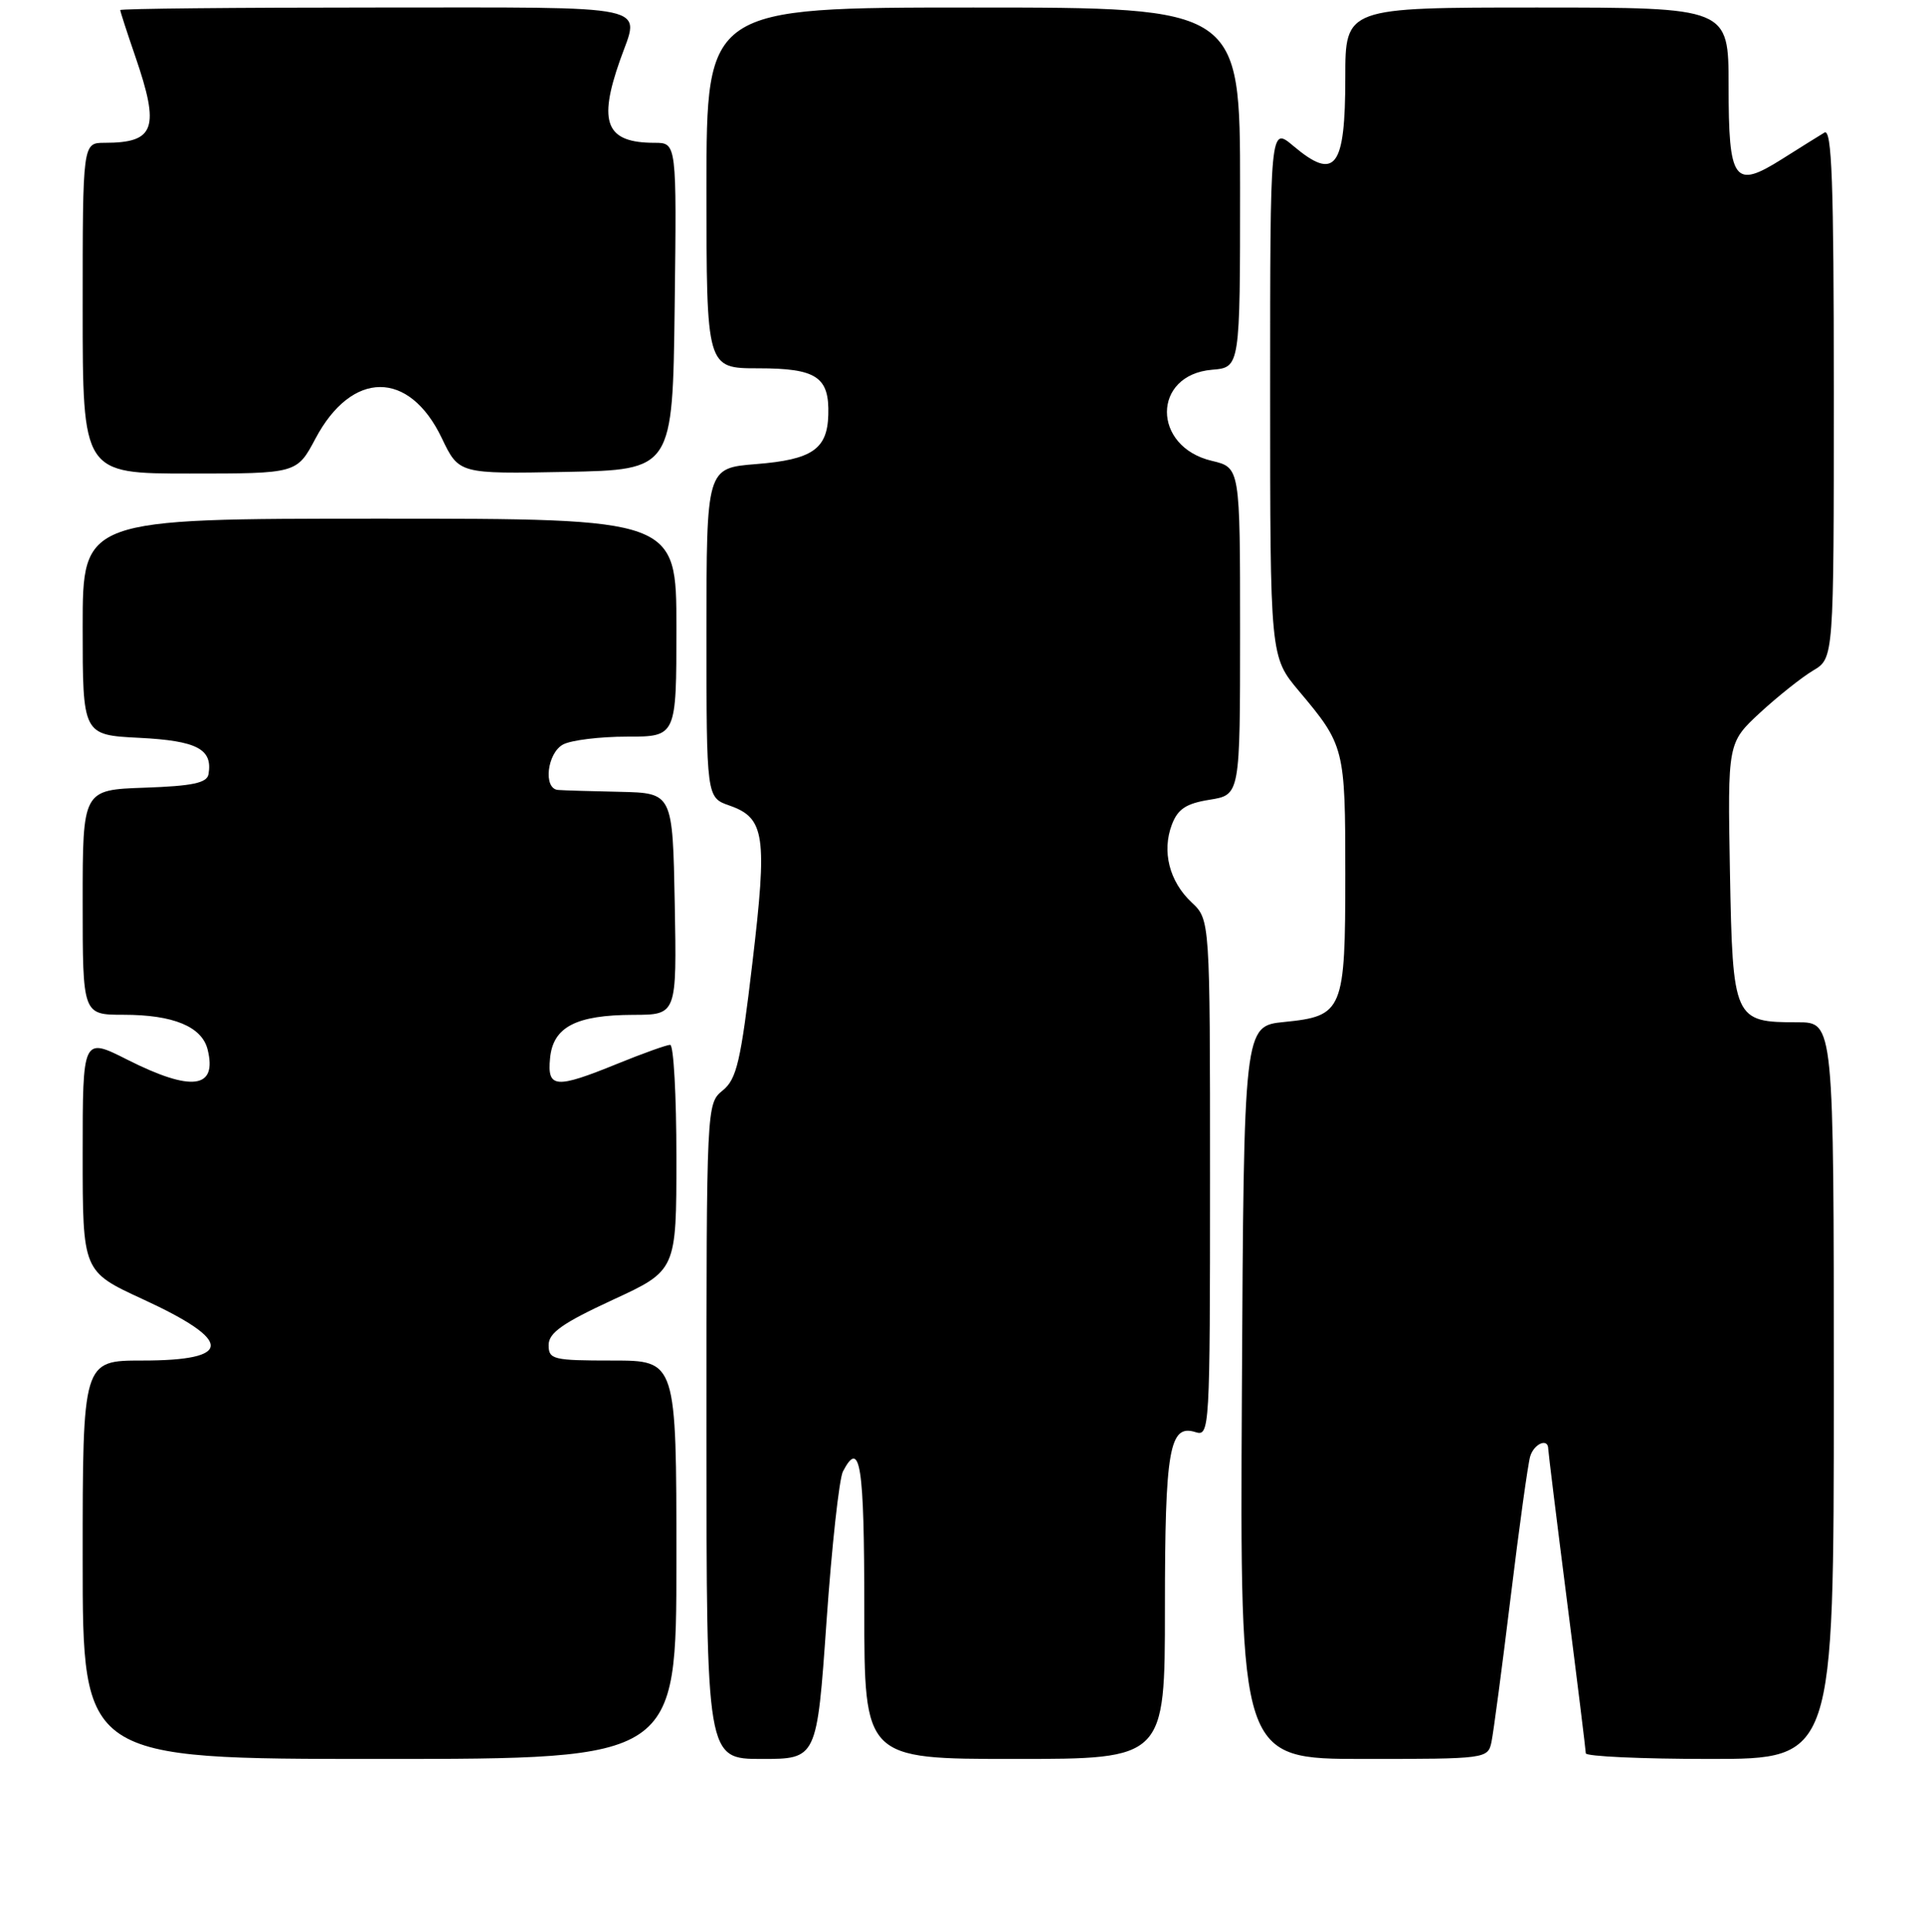 <?xml version="1.0" encoding="UTF-8" standalone="no"?>
<!DOCTYPE svg PUBLIC "-//W3C//DTD SVG 1.1//EN" "http://www.w3.org/Graphics/SVG/1.1/DTD/svg11.dtd" >
<svg xmlns="http://www.w3.org/2000/svg" xmlns:xlink="http://www.w3.org/1999/xlink" version="1.1" viewBox="0 0 256 257">
 <g >
 <path fill="currentColor"
d=" M 90.00 207.50 C 90.00 181.00 90.00 181.00 81.50 181.00 C 73.58 181.00 73.00 180.86 73.00 178.94 C 73.00 177.32 74.85 176.02 81.50 172.94 C 90.00 169.02 90.00 169.02 90.00 154.01 C 90.00 145.75 89.63 139.00 89.17 139.00 C 88.72 139.00 85.58 140.12 82.19 141.50 C 73.89 144.88 72.80 144.79 73.19 140.77 C 73.59 136.62 76.64 135.03 84.28 135.01 C 90.05 135.00 90.05 135.00 89.78 120.25 C 89.50 105.50 89.50 105.50 82.50 105.34 C 78.65 105.26 74.94 105.15 74.25 105.09 C 72.25 104.94 72.79 100.18 74.93 99.04 C 76.00 98.47 79.82 98.00 83.43 98.00 C 90.00 98.00 90.00 98.00 90.00 83.50 C 90.00 69.00 90.00 69.00 50.50 69.00 C 11.00 69.00 11.00 69.00 11.00 83.39 C 11.00 97.78 11.00 97.78 18.55 98.16 C 26.22 98.55 28.32 99.65 27.74 103.00 C 27.54 104.16 25.62 104.57 19.24 104.79 C 11.00 105.08 11.00 105.08 11.00 120.04 C 11.00 135.00 11.00 135.00 16.45 135.00 C 23.05 135.00 26.85 136.57 27.62 139.61 C 28.93 144.85 25.51 145.29 16.97 140.99 C 11.00 137.97 11.00 137.97 11.00 153.56 C 11.00 169.15 11.00 169.15 18.98 172.83 C 31.07 178.39 31.05 181.00 18.94 181.00 C 11.00 181.00 11.00 181.00 11.00 207.50 C 11.00 234.00 11.00 234.00 50.50 234.00 C 90.00 234.00 90.00 234.00 90.00 207.50 Z  M 109.97 215.75 C 110.67 205.71 111.66 196.71 112.16 195.75 C 114.46 191.34 115.00 194.84 115.00 214.00 C 115.00 234.00 115.00 234.00 135.00 234.00 C 155.00 234.00 155.00 234.00 155.00 213.93 C 155.00 192.80 155.59 189.42 159.06 190.52 C 160.95 191.12 161.00 190.32 161.00 156.74 C 161.00 122.35 161.00 122.35 158.55 120.05 C 155.58 117.26 154.57 113.26 155.93 109.69 C 156.72 107.62 157.82 106.89 160.97 106.39 C 165.00 105.74 165.00 105.74 165.00 83.97 C 165.00 62.20 165.00 62.20 161.25 61.31 C 153.26 59.43 153.28 49.86 161.28 49.19 C 165.00 48.88 165.00 48.88 165.00 24.94 C 165.00 1.00 165.00 1.00 129.50 1.00 C 94.00 1.00 94.00 1.00 94.00 25.00 C 94.00 49.00 94.00 49.00 100.88 49.00 C 108.65 49.00 110.36 50.13 110.21 55.19 C 110.08 59.76 108.06 61.15 100.61 61.74 C 94.00 62.27 94.00 62.27 94.00 84.19 C 94.00 106.10 94.00 106.10 97.07 107.17 C 101.78 108.82 102.12 111.15 100.11 128.11 C 98.56 141.25 98.02 143.56 96.16 145.07 C 94.01 146.82 94.00 146.96 94.00 190.41 C 94.00 234.00 94.00 234.00 101.35 234.00 C 108.69 234.00 108.69 234.00 109.97 215.75 Z  M 198.45 231.75 C 198.71 230.51 199.86 221.85 201.00 212.50 C 202.14 203.15 203.31 194.71 203.60 193.75 C 204.12 192.04 206.00 191.26 206.00 192.75 C 206.01 193.16 207.13 202.28 208.50 213.00 C 209.87 223.72 210.99 232.84 211.00 233.25 C 211.00 233.66 218.43 234.00 227.50 234.00 C 244.00 234.00 244.00 234.00 244.00 185.00 C 244.00 136.00 244.00 136.00 239.19 136.00 C 230.69 136.00 230.55 135.69 230.18 115.99 C 229.87 98.82 229.87 98.82 234.18 94.82 C 236.56 92.63 239.74 90.10 241.25 89.20 C 244.00 87.57 244.00 87.57 244.00 52.23 C 244.00 24.21 243.74 17.04 242.75 17.64 C 242.06 18.05 239.51 19.65 237.08 21.18 C 230.73 25.18 230.00 24.17 230.00 11.38 C 230.00 1.00 230.00 1.00 204.50 1.00 C 179.00 1.00 179.00 1.00 179.00 10.30 C 179.00 22.37 177.67 24.12 172.08 19.41 C 169.00 16.82 169.00 16.82 169.00 52.10 C 169.00 87.37 169.00 87.37 172.84 91.94 C 178.90 99.14 179.00 99.53 179.00 116.24 C 179.00 134.51 178.73 135.17 170.86 135.96 C 165.50 136.50 165.50 136.50 165.24 185.25 C 164.98 234.00 164.98 234.00 181.47 234.00 C 197.76 234.00 197.97 233.97 198.45 231.75 Z  M 41.97 58.36 C 46.81 49.23 54.44 49.20 58.78 58.28 C 61.06 63.05 61.06 63.05 75.28 62.78 C 89.50 62.50 89.50 62.50 89.77 40.75 C 90.04 19.00 90.04 19.00 87.10 19.00 C 80.64 19.00 79.54 16.38 82.50 8.00 C 85.16 0.45 87.70 1.00 50.00 1.00 C 31.30 1.00 16.00 1.15 16.00 1.34 C 16.00 1.53 16.90 4.30 18.00 7.50 C 21.30 17.10 20.63 19.00 13.92 19.00 C 11.00 19.00 11.00 19.00 11.00 41.00 C 11.00 63.00 11.00 63.00 25.25 63.00 C 39.50 63.00 39.50 63.00 41.97 58.36 Z "/>
</g>
</svg>